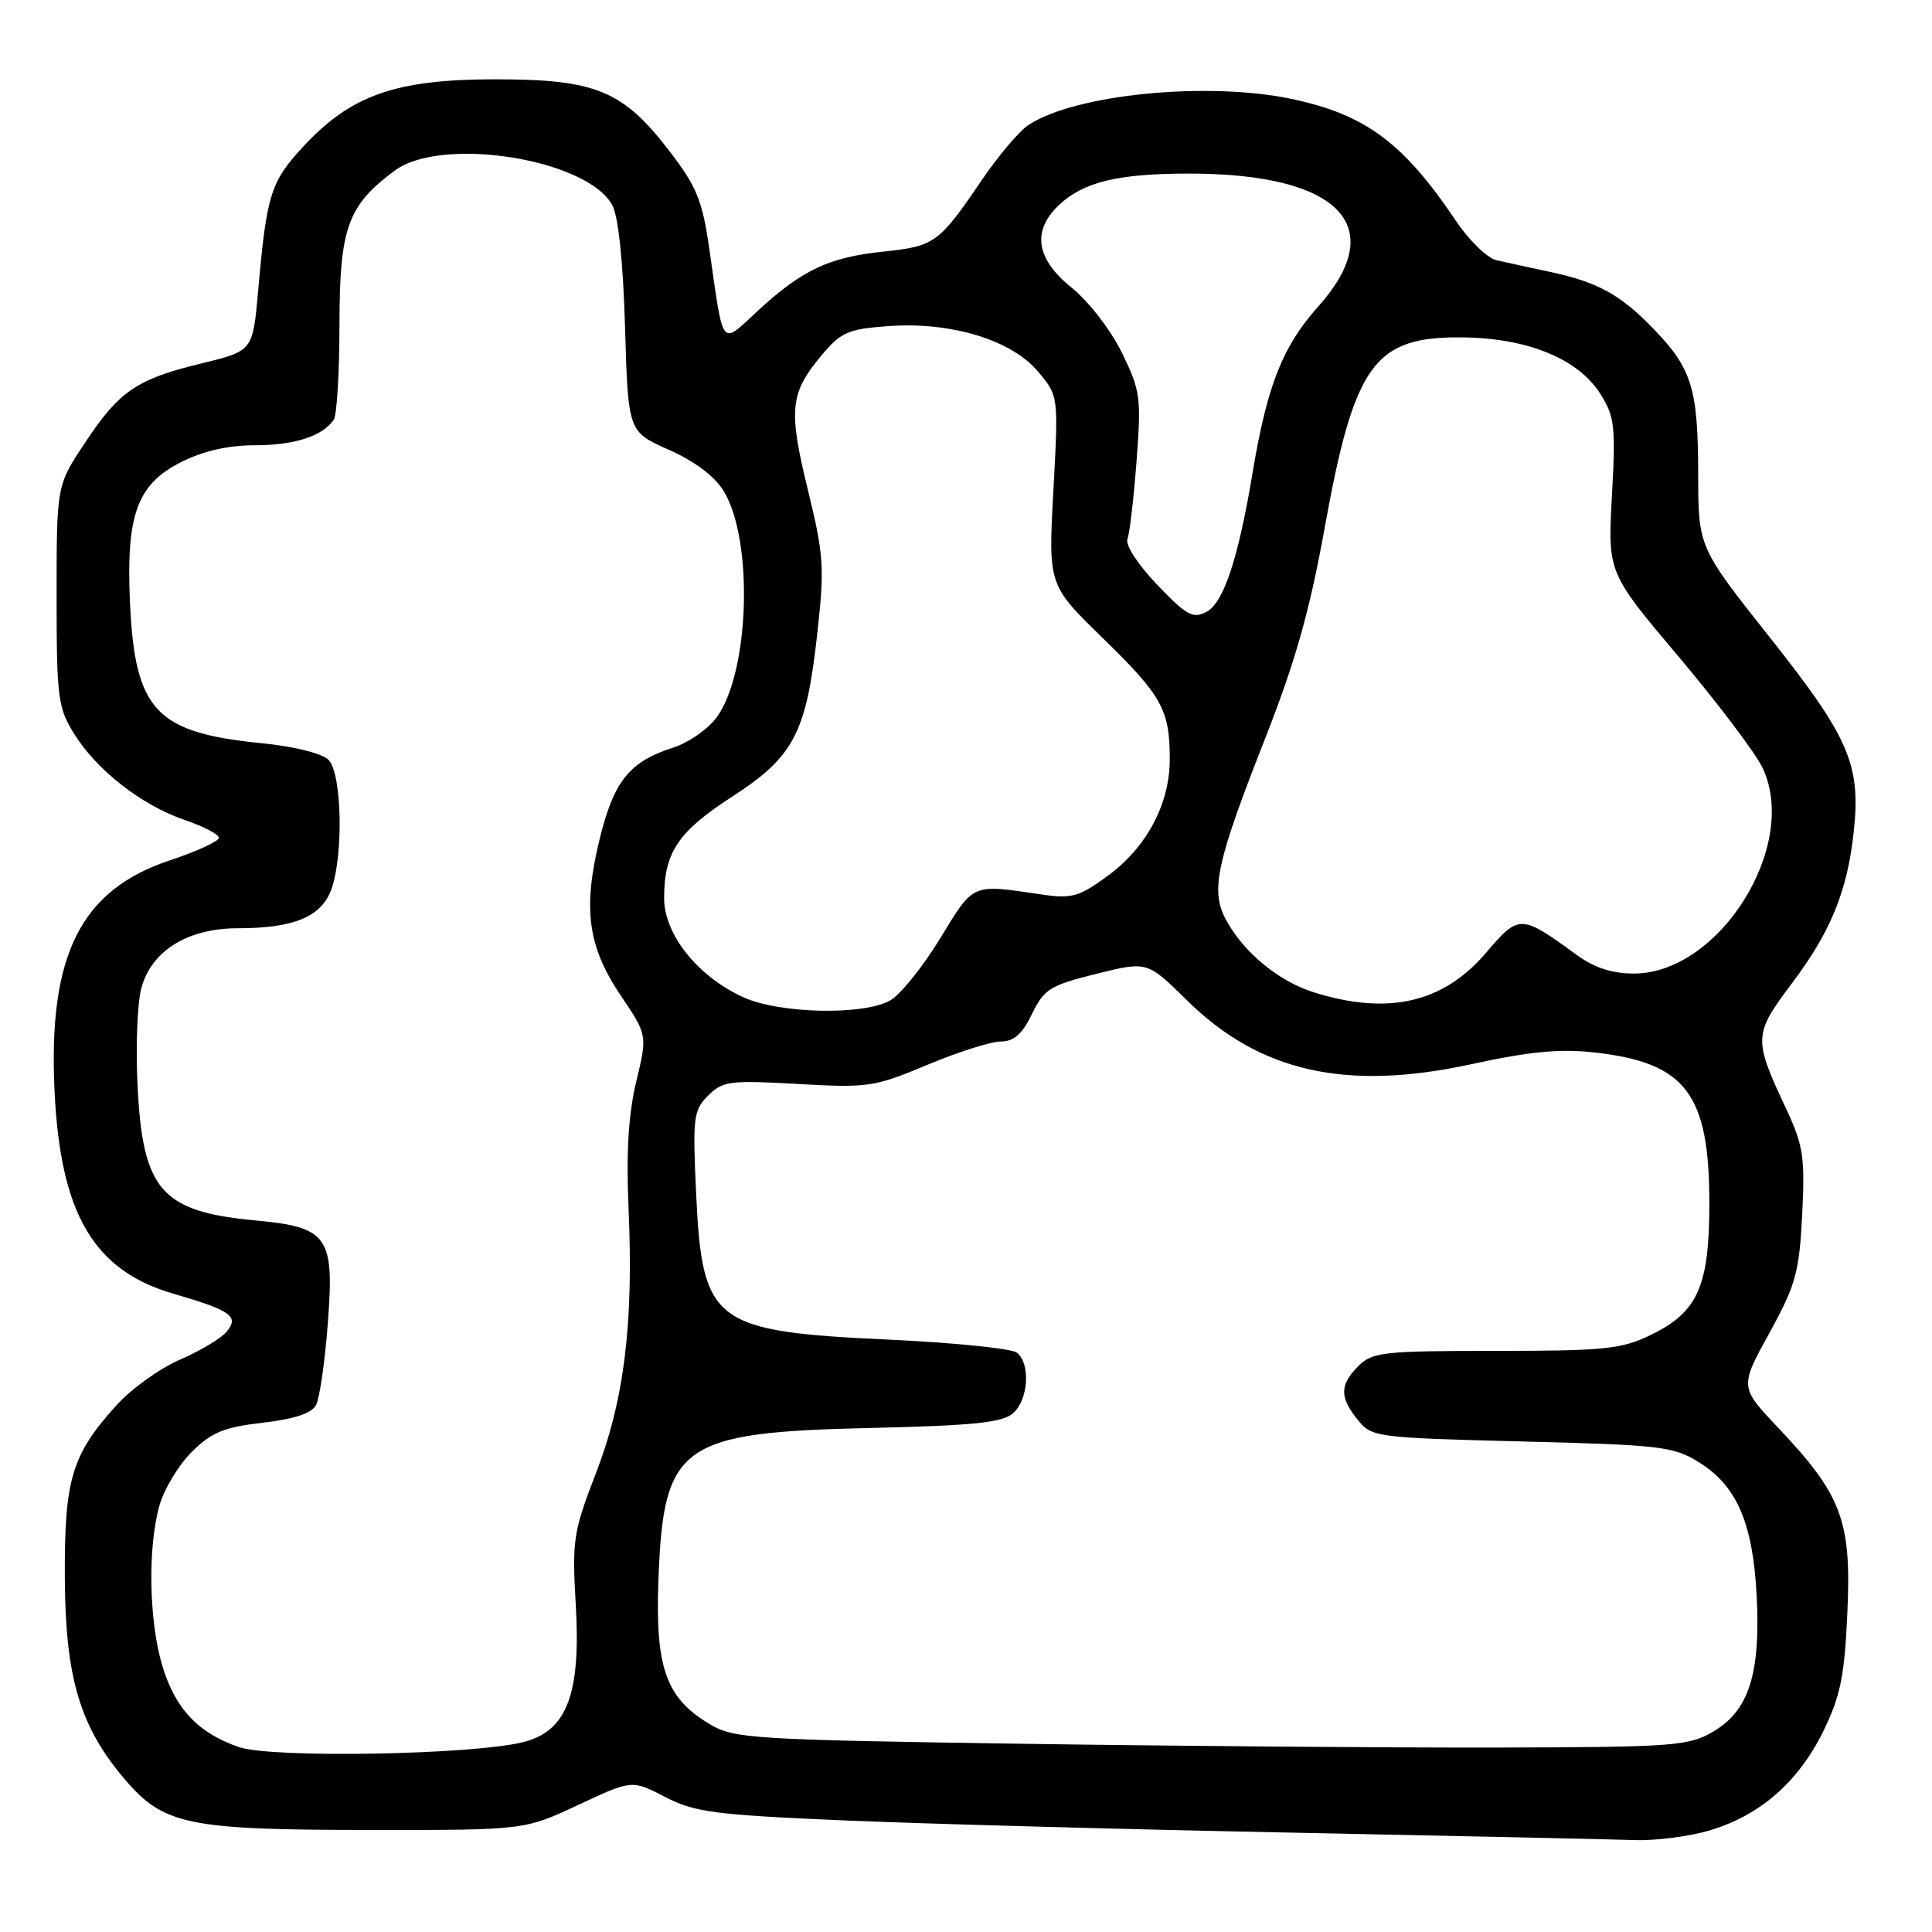 <?xml version="1.0" encoding="UTF-8" standalone="no"?>
<!DOCTYPE svg PUBLIC "-//W3C//DTD SVG 1.1//EN" "http://www.w3.org/Graphics/SVG/1.1/DTD/svg11.dtd" >
<svg xmlns="http://www.w3.org/2000/svg" xmlns:xlink="http://www.w3.org/1999/xlink" version="1.1" viewBox="0 0 256 256">
 <g >
 <path fill="currentColor"
d=" M 226.57 242.53 C 233.23 240.54 238.32 236.09 241.61 229.37 C 243.88 224.72 244.41 222.10 244.79 213.59 C 245.33 201.52 244.05 198.10 235.65 189.22 C 230.51 183.79 230.51 183.79 234.44 176.65 C 237.96 170.25 238.41 168.60 238.80 160.93 C 239.18 153.31 238.94 151.76 236.68 146.93 C 232.31 137.62 232.33 137.09 237.45 130.28 C 242.64 123.38 244.83 117.96 245.65 110.01 C 246.56 101.29 244.98 97.67 234.54 84.50 C 225.03 72.50 225.03 72.50 225.02 62.82 C 225.00 51.52 224.19 48.86 219.19 43.67 C 214.73 39.03 211.74 37.38 205.35 36.02 C 202.68 35.45 199.51 34.76 198.29 34.48 C 197.08 34.21 194.65 31.85 192.90 29.24 C 185.96 18.92 180.94 15.19 171.20 13.12 C 160.03 10.76 142.52 12.47 136.29 16.55 C 135.07 17.34 132.28 20.65 130.07 23.89 C 124.41 32.23 123.86 32.62 117.05 33.34 C 109.84 34.09 106.30 35.76 100.43 41.17 C 95.42 45.79 95.93 46.42 93.99 33.00 C 93.07 26.55 92.32 24.73 88.69 20.00 C 82.50 11.96 78.94 10.50 65.50 10.51 C 52.37 10.52 46.45 12.62 40.09 19.52 C 35.86 24.11 35.32 25.83 34.21 38.50 C 33.50 46.50 33.50 46.50 26.75 48.14 C 18.11 50.23 15.82 51.79 11.24 58.70 C 7.50 64.33 7.50 64.33 7.50 78.92 C 7.50 92.41 7.67 93.78 9.81 97.21 C 12.82 102.06 18.77 106.70 24.45 108.64 C 26.95 109.49 29.00 110.56 29.00 111.01 C 29.00 111.47 26.08 112.81 22.51 114.00 C 10.71 117.92 6.39 126.52 7.22 144.43 C 7.98 160.81 12.38 168.35 23.00 171.43 C 30.65 173.66 31.72 174.42 30.03 176.46 C 29.29 177.35 26.51 179.01 23.85 180.16 C 21.19 181.30 17.39 184.03 15.41 186.23 C 9.50 192.77 8.53 196.00 8.59 209.00 C 8.65 222.31 10.59 228.82 16.57 235.81 C 21.71 241.81 24.89 242.47 49.00 242.48 C 69.50 242.50 69.50 242.50 76.62 239.16 C 83.74 235.83 83.74 235.83 88.12 238.10 C 92.01 240.12 94.64 240.47 111.50 241.20 C 121.95 241.65 148.72 242.39 171.00 242.83 C 193.28 243.28 213.78 243.72 216.57 243.82 C 219.36 243.92 223.86 243.34 226.57 242.53 Z  M 31.66 231.50 C 26.22 229.62 23.19 226.39 21.48 220.63 C 19.74 214.75 19.56 205.11 21.11 199.55 C 21.71 197.37 23.63 194.17 25.38 192.42 C 28.00 189.80 29.64 189.12 34.79 188.52 C 39.05 188.03 41.31 187.27 41.89 186.15 C 42.36 185.24 43.06 180.37 43.44 175.32 C 44.32 163.80 43.48 162.61 33.82 161.71 C 21.30 160.54 18.86 157.70 18.21 143.50 C 17.98 138.55 18.21 132.93 18.71 131.00 C 20.01 126.02 24.83 123.00 31.50 123.00 C 38.98 123.00 42.64 121.46 43.93 117.78 C 45.54 113.15 45.29 102.44 43.53 100.68 C 42.69 99.83 38.98 98.91 34.78 98.49 C 20.68 97.11 17.90 94.19 17.23 80.00 C 16.68 68.26 18.14 64.19 23.96 61.25 C 26.93 59.75 30.21 59.00 33.78 59.00 C 39.03 59.00 42.78 57.78 44.23 55.60 C 44.64 55.00 44.98 49.28 44.98 42.90 C 45.00 30.18 46.07 27.22 52.33 22.59 C 58.54 18.00 77.75 21.05 81.12 27.16 C 81.93 28.63 82.57 34.64 82.82 43.36 C 83.23 57.21 83.23 57.21 88.63 59.60 C 92.06 61.12 94.70 63.11 95.90 65.08 C 99.84 71.56 99.34 88.91 95.03 94.96 C 93.90 96.55 91.29 98.39 89.23 99.05 C 83.40 100.92 81.35 103.47 79.46 111.16 C 77.20 120.39 77.87 125.41 82.25 131.91 C 85.79 137.16 85.79 137.16 84.30 143.33 C 83.27 147.63 82.96 152.74 83.29 160.21 C 83.96 175.49 82.71 185.54 78.94 195.27 C 75.97 202.96 75.79 204.10 76.29 212.59 C 76.99 224.50 75.12 229.39 69.33 230.84 C 62.60 232.53 36.00 232.99 31.66 231.50 Z  M 135.50 231.06 C 99.86 230.53 97.29 230.38 94.11 228.50 C 88.27 225.05 86.82 221.04 87.24 209.50 C 87.90 191.34 90.05 189.79 115.50 189.21 C 129.09 188.89 132.85 188.50 134.25 187.25 C 136.28 185.44 136.57 180.70 134.75 179.24 C 134.06 178.69 126.53 177.92 118.00 177.52 C 94.44 176.43 93.06 175.39 92.24 158.13 C 91.77 148.07 91.88 147.12 93.83 145.17 C 95.75 143.25 96.70 143.12 105.71 143.63 C 115.02 144.16 115.86 144.04 122.89 141.09 C 126.95 139.39 131.33 138.00 132.63 138.00 C 134.35 138.00 135.46 137.02 136.74 134.36 C 138.34 131.06 139.13 130.57 145.26 129.04 C 152.01 127.36 152.01 127.36 157.26 132.53 C 166.91 142.05 178.35 144.62 194.96 141.01 C 202.73 139.32 206.74 138.94 211.31 139.46 C 223.40 140.82 226.50 144.92 226.50 159.50 C 226.49 170.46 224.97 173.87 218.71 176.90 C 214.85 178.77 212.59 179.00 198.18 179.00 C 183.33 179.00 181.84 179.16 180.00 181.00 C 177.50 183.50 177.48 185.14 179.91 188.14 C 181.77 190.44 182.30 190.51 201.66 191.00 C 220.06 191.46 221.76 191.66 225.14 193.77 C 230.14 196.87 232.28 201.84 232.77 211.50 C 233.29 221.82 231.73 226.68 227.00 229.45 C 223.73 231.36 221.84 231.50 198.50 231.56 C 184.75 231.59 156.40 231.37 135.50 231.06 Z  M 98.49 132.14 C 92.46 129.40 88.00 123.82 88.00 119.01 C 88.00 112.95 89.84 110.20 97.02 105.56 C 105.19 100.27 106.83 97.14 108.28 84.07 C 109.27 75.17 109.17 73.58 107.03 64.84 C 104.45 54.25 104.67 52.09 108.87 47.07 C 111.43 44.01 112.37 43.60 117.73 43.21 C 126.02 42.61 134.02 45.04 137.54 49.23 C 140.26 52.46 140.26 52.46 139.58 64.98 C 138.90 77.51 138.90 77.51 146.06 84.49 C 153.98 92.20 155.00 94.04 155.00 100.60 C 155.00 106.55 151.92 112.32 146.72 116.10 C 142.98 118.83 141.99 119.11 138.00 118.52 C 128.63 117.15 129.10 116.94 124.56 124.37 C 122.25 128.15 119.27 131.84 117.93 132.58 C 114.34 134.57 103.29 134.32 98.49 132.14 Z  M 174.13 131.50 C 169.37 130.02 164.66 126.10 162.37 121.72 C 160.39 117.93 161.22 114.16 167.58 98.00 C 171.60 87.78 173.53 81.01 175.49 70.13 C 179.47 48.09 182.07 44.52 194.02 44.71 C 202.52 44.84 209.13 47.58 212.05 52.18 C 213.95 55.18 214.10 56.49 213.59 65.69 C 213.03 75.88 213.03 75.88 222.45 87.04 C 227.63 93.19 232.63 99.80 233.55 101.75 C 238.44 112.05 227.83 129.00 216.50 129.00 C 213.61 129.00 211.24 128.23 208.90 126.52 C 201.48 121.11 201.30 121.11 196.88 126.28 C 191.23 132.89 183.94 134.56 174.13 131.50 Z  M 153.34 77.49 C 150.79 74.83 149.09 72.22 149.39 71.42 C 149.69 70.66 150.23 65.99 150.60 61.06 C 151.24 52.68 151.11 51.74 148.65 46.72 C 147.19 43.74 144.25 39.93 142.01 38.13 C 137.26 34.31 136.69 30.58 140.34 27.15 C 143.59 24.10 148.15 23.00 157.58 23.00 C 177.49 23.00 184.22 29.95 174.65 40.64 C 169.97 45.87 167.90 51.09 166.00 62.50 C 164.09 73.97 162.15 79.85 159.89 81.06 C 158.08 82.03 157.25 81.57 153.34 77.49 Z "/>
</g>
</svg>